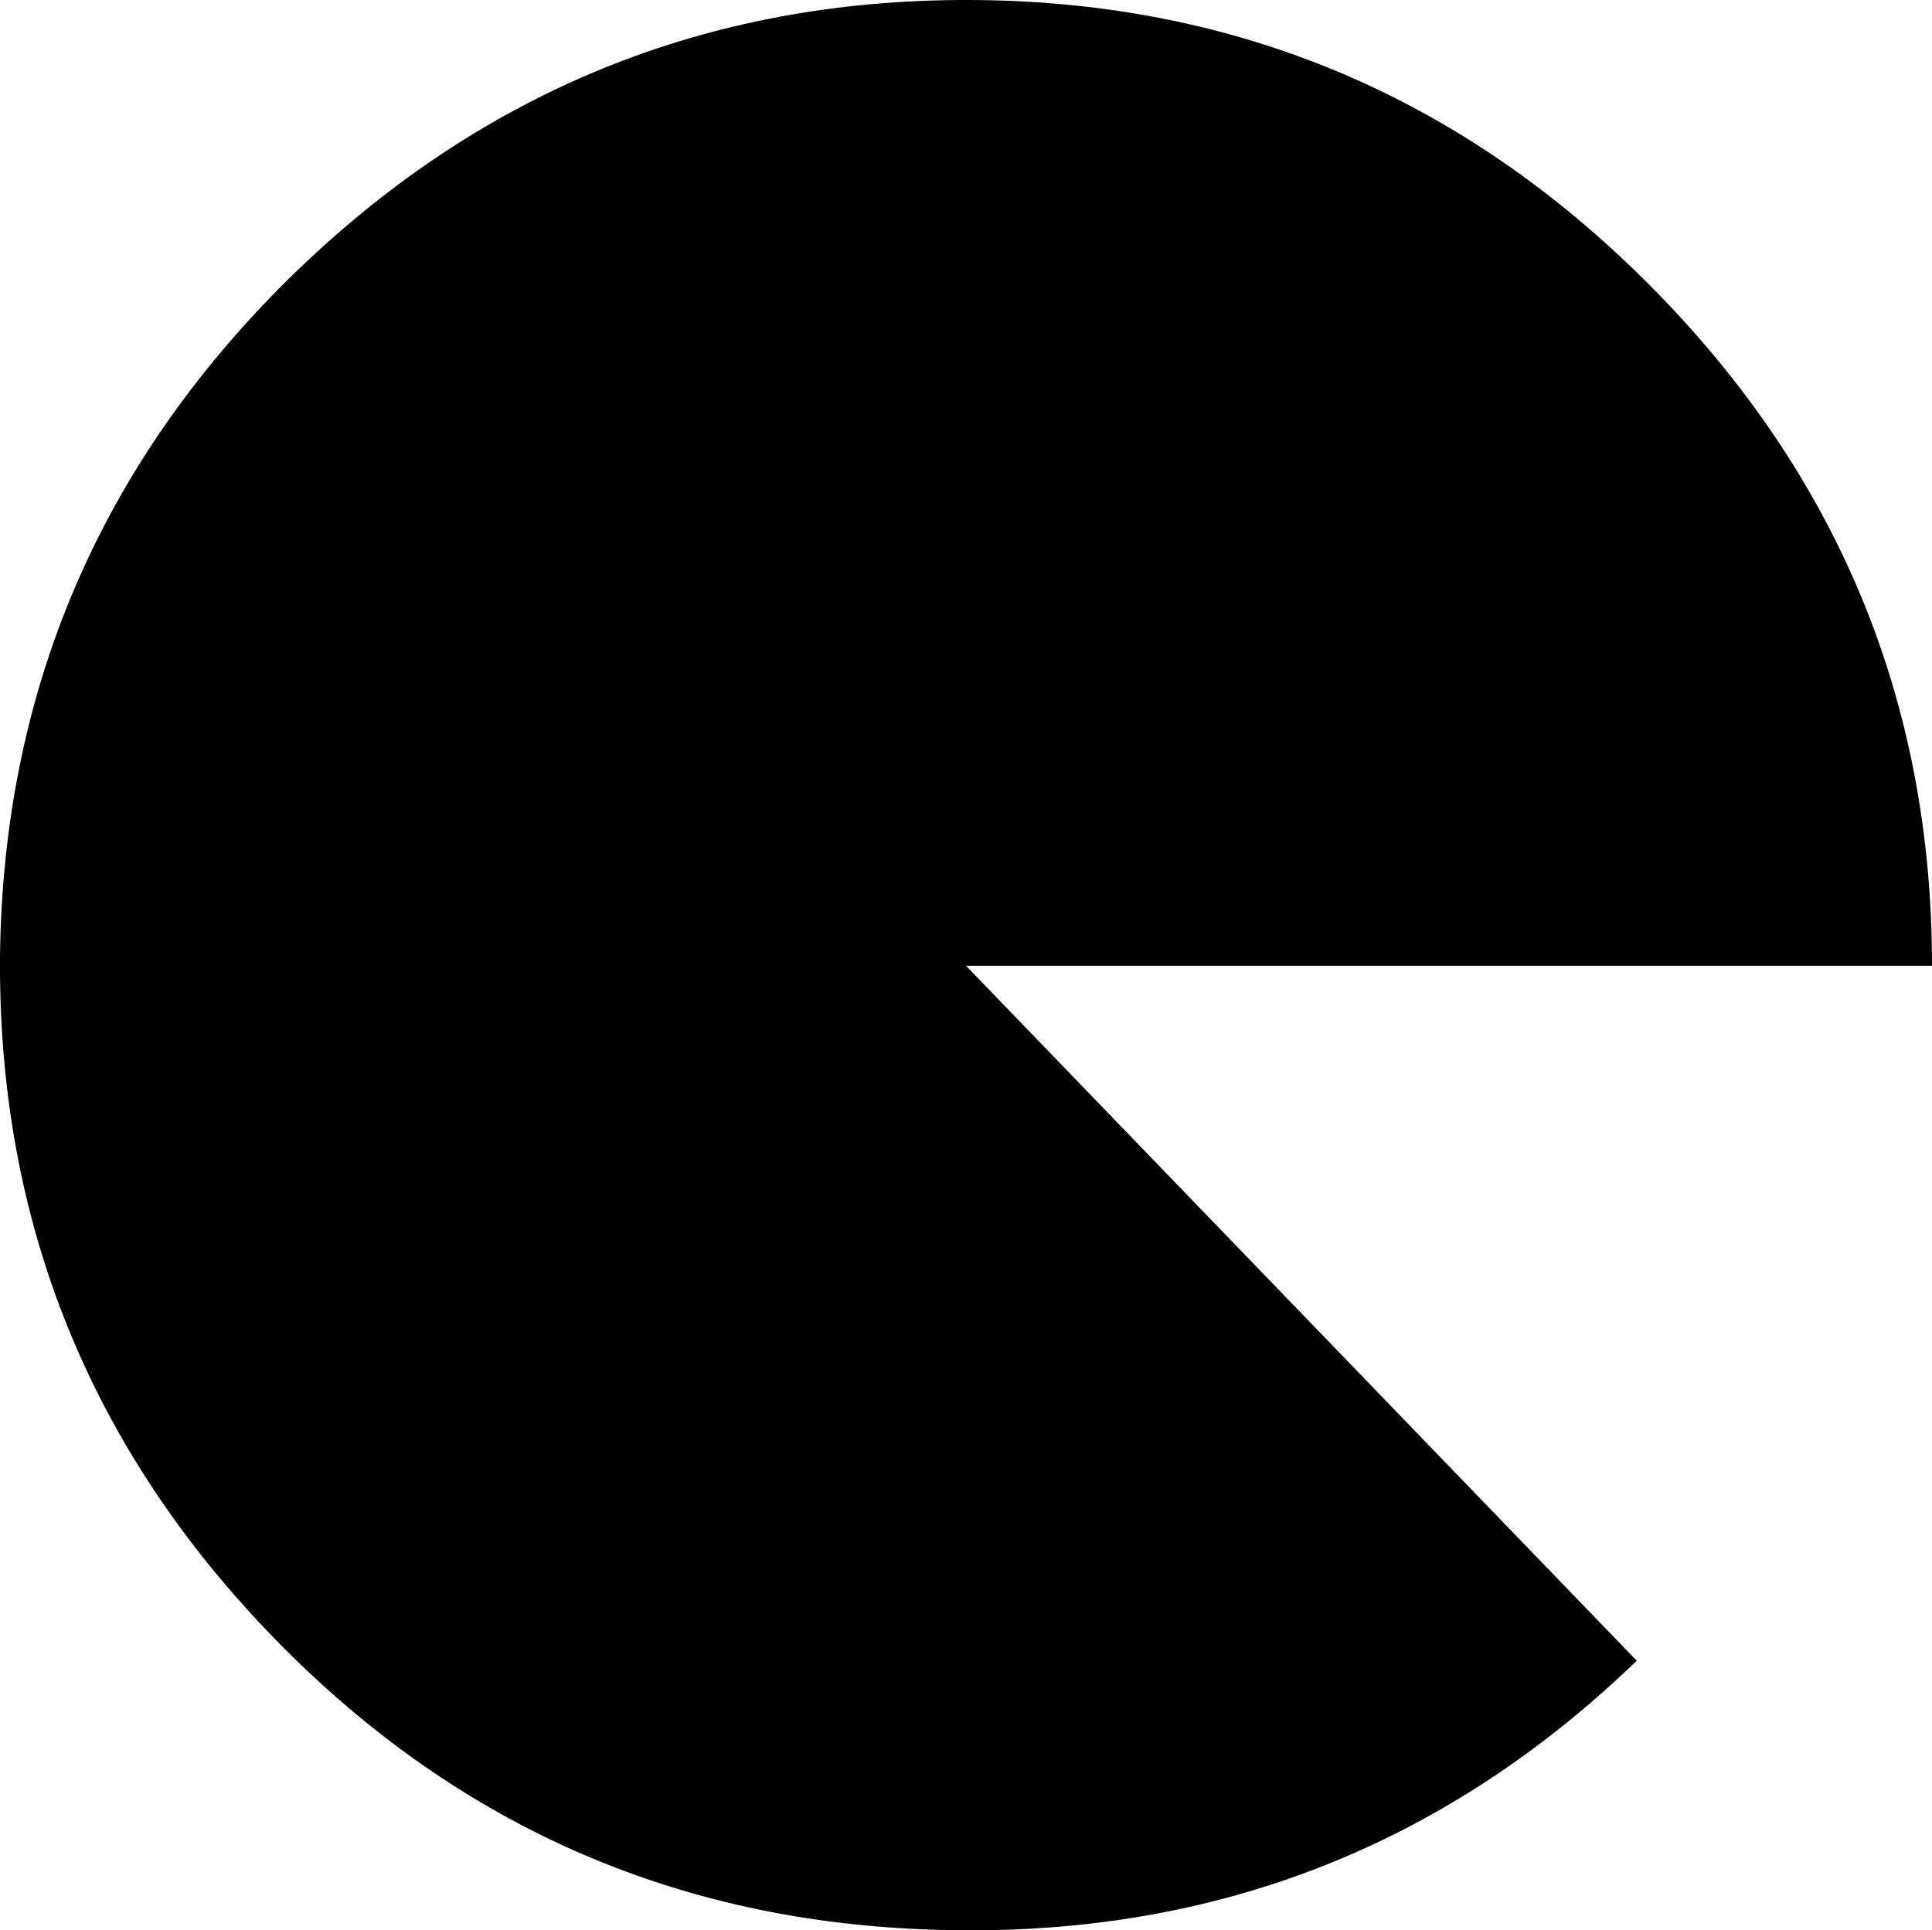<?xml version="1.0" encoding="UTF-8" standalone="no"?>
<svg xmlns:ffdec="https://www.free-decompiler.com/flash" xmlns:xlink="http://www.w3.org/1999/xlink" ffdec:objectType="shape" height="67.35px" width="67.4px" xmlns="http://www.w3.org/2000/svg">
  <g transform="matrix(1.0, 0.0, 0.0, 1.0, 0.0, 0.05)">
    <path d="M67.4 33.65 L33.7 33.65 57.1 57.9 Q47.1 67.55 33.2 67.3 19.3 67.1 9.6 57.15 -0.1 47.2 0.0 33.35 0.15 19.5 10.05 9.7 20.0 -0.1 33.85 -0.05 47.7 0.0 57.55 9.9 67.4 19.8 67.4 33.65" fill="#000000" fill-rule="evenodd" stroke="none"/>
  </g>
</svg>
